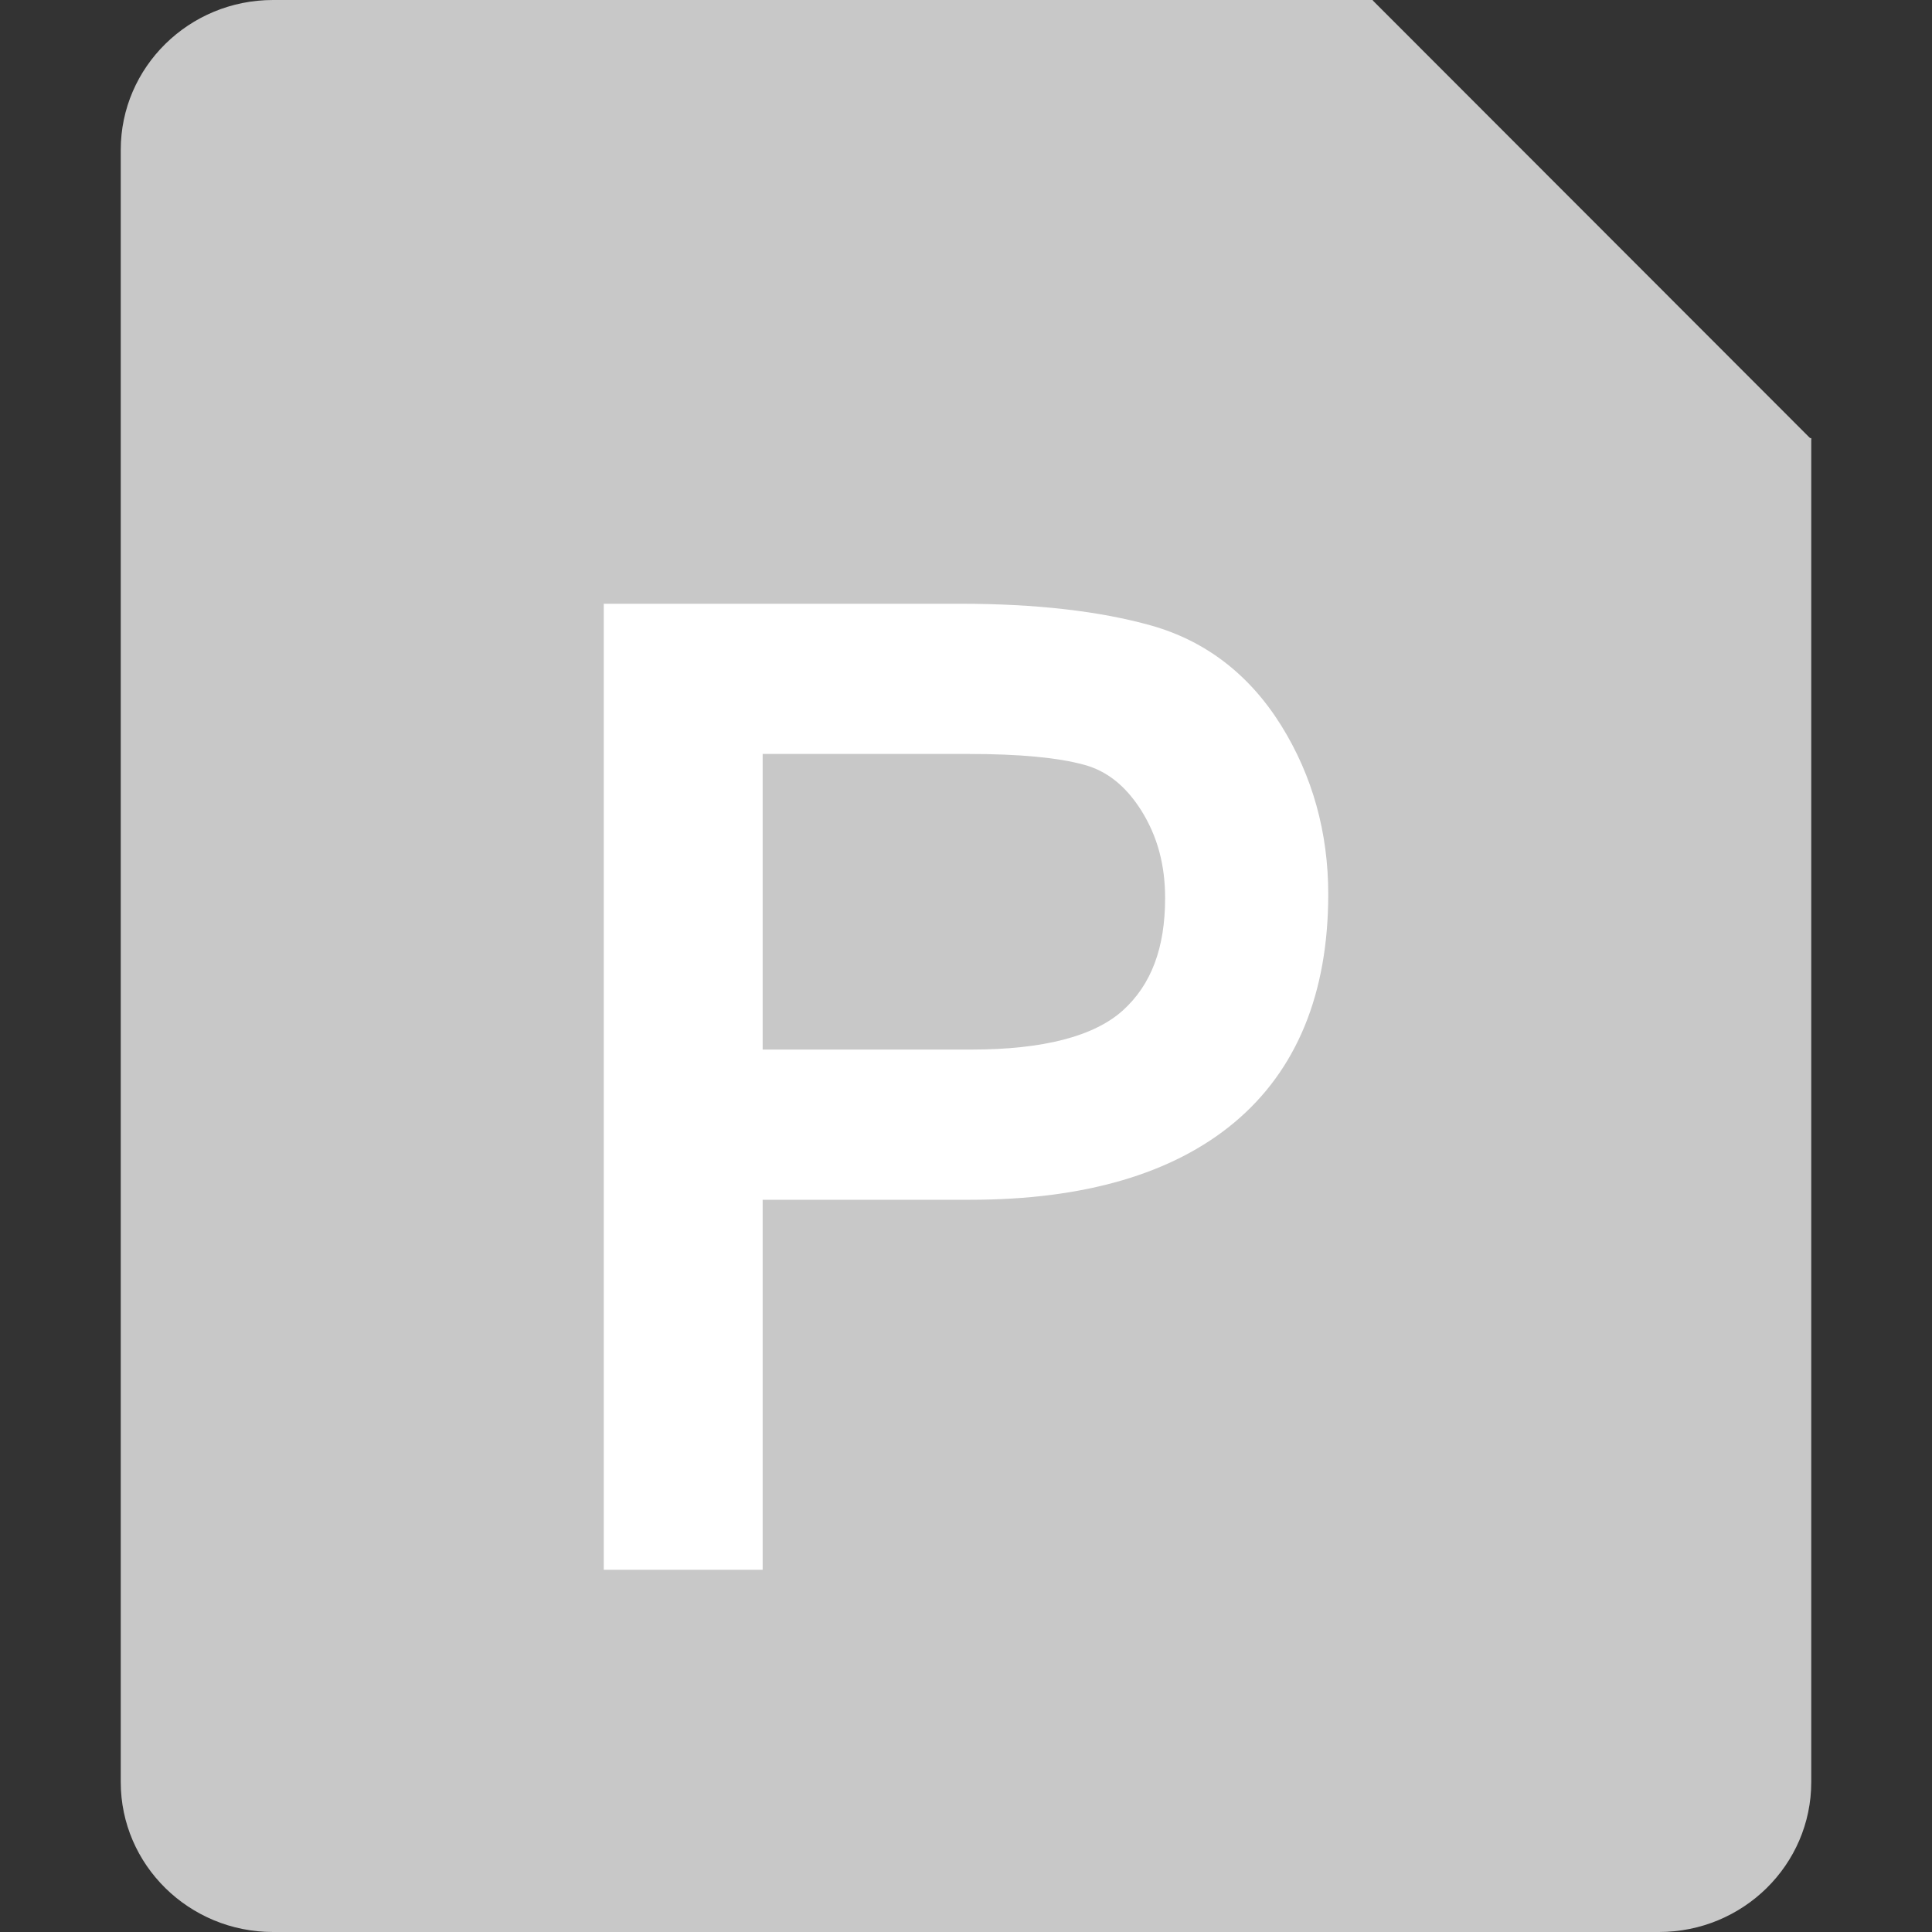 <?xml version="1.0" encoding="UTF-8"?>
<svg width="16px" height="16px" viewBox="0 0 16 16" version="1.1" xmlns="http://www.w3.org/2000/svg" xmlns:xlink="http://www.w3.org/1999/xlink">
    <rect x="0" y="0" width="16" height="16" fill="#333333" stroke="none"/>
    <!-- Generator: Sketch 46.2 (44496) - http://www.bohemiancoding.com/sketch -->
    <title>icon_ppt_pre</title>
    <desc>Created with Sketch.</desc>
    <defs></defs>
    <g id="Symbols" stroke="none" stroke-width="1" fill="none" fill-rule="evenodd">
        <g id="icon_ppt_pre">
            <rect id="Rectangle-6" opacity="0.213" x="0" y="0" width="16" height="16"></rect>
            <path d="M15,3.628 L15,14.759 C15,15.444 14.435,16 13.739,16 L2.261,16 C1.565,16 1,15.444 1,14.759 L1,1.241 C1,0.556 1.565,0 2.261,0 L11.368,0 L11.368,2.635 C11.368,3.183 11.819,3.628 12.377,3.628 L15,3.628 L15,3.628 Z" id="Shape" fill="#C8C8C8" fill-rule="nonzero"></path>
            <path d="M11.365,0 L11.365,2.999 C11.365,3.381 11.677,3.69 12.063,3.69 L15,3.638 L11.365,0 Z" id="Shape" fill="#C8C8C8" fill-rule="nonzero"></path>
            <path d="M10.612,6.011 C10.349,5.588 9.987,5.309 9.536,5.181 C9.11,5.061 8.578,5 7.954,5 L5,5 L5,13 L6.316,13 L6.316,9.936 L8.036,9.936 C8.978,9.936 9.713,9.721 10.221,9.297 C10.738,8.865 11,8.229 11,7.405 C11,6.894 10.869,6.425 10.612,6.011 L10.612,6.011 Z M9.649,7.437 C9.649,7.851 9.534,8.155 9.299,8.368 C9.06,8.583 8.638,8.692 8.046,8.692 L6.316,8.692 L6.316,6.244 L8.026,6.244 C8.441,6.244 8.76,6.274 8.976,6.333 C9.167,6.384 9.322,6.508 9.451,6.711 C9.584,6.923 9.649,7.16 9.649,7.437 L9.649,7.437 Z" id="Shape" fill="#FFFFFF" fill-rule="nonzero"></path>
        </g>
    </g>
</svg>